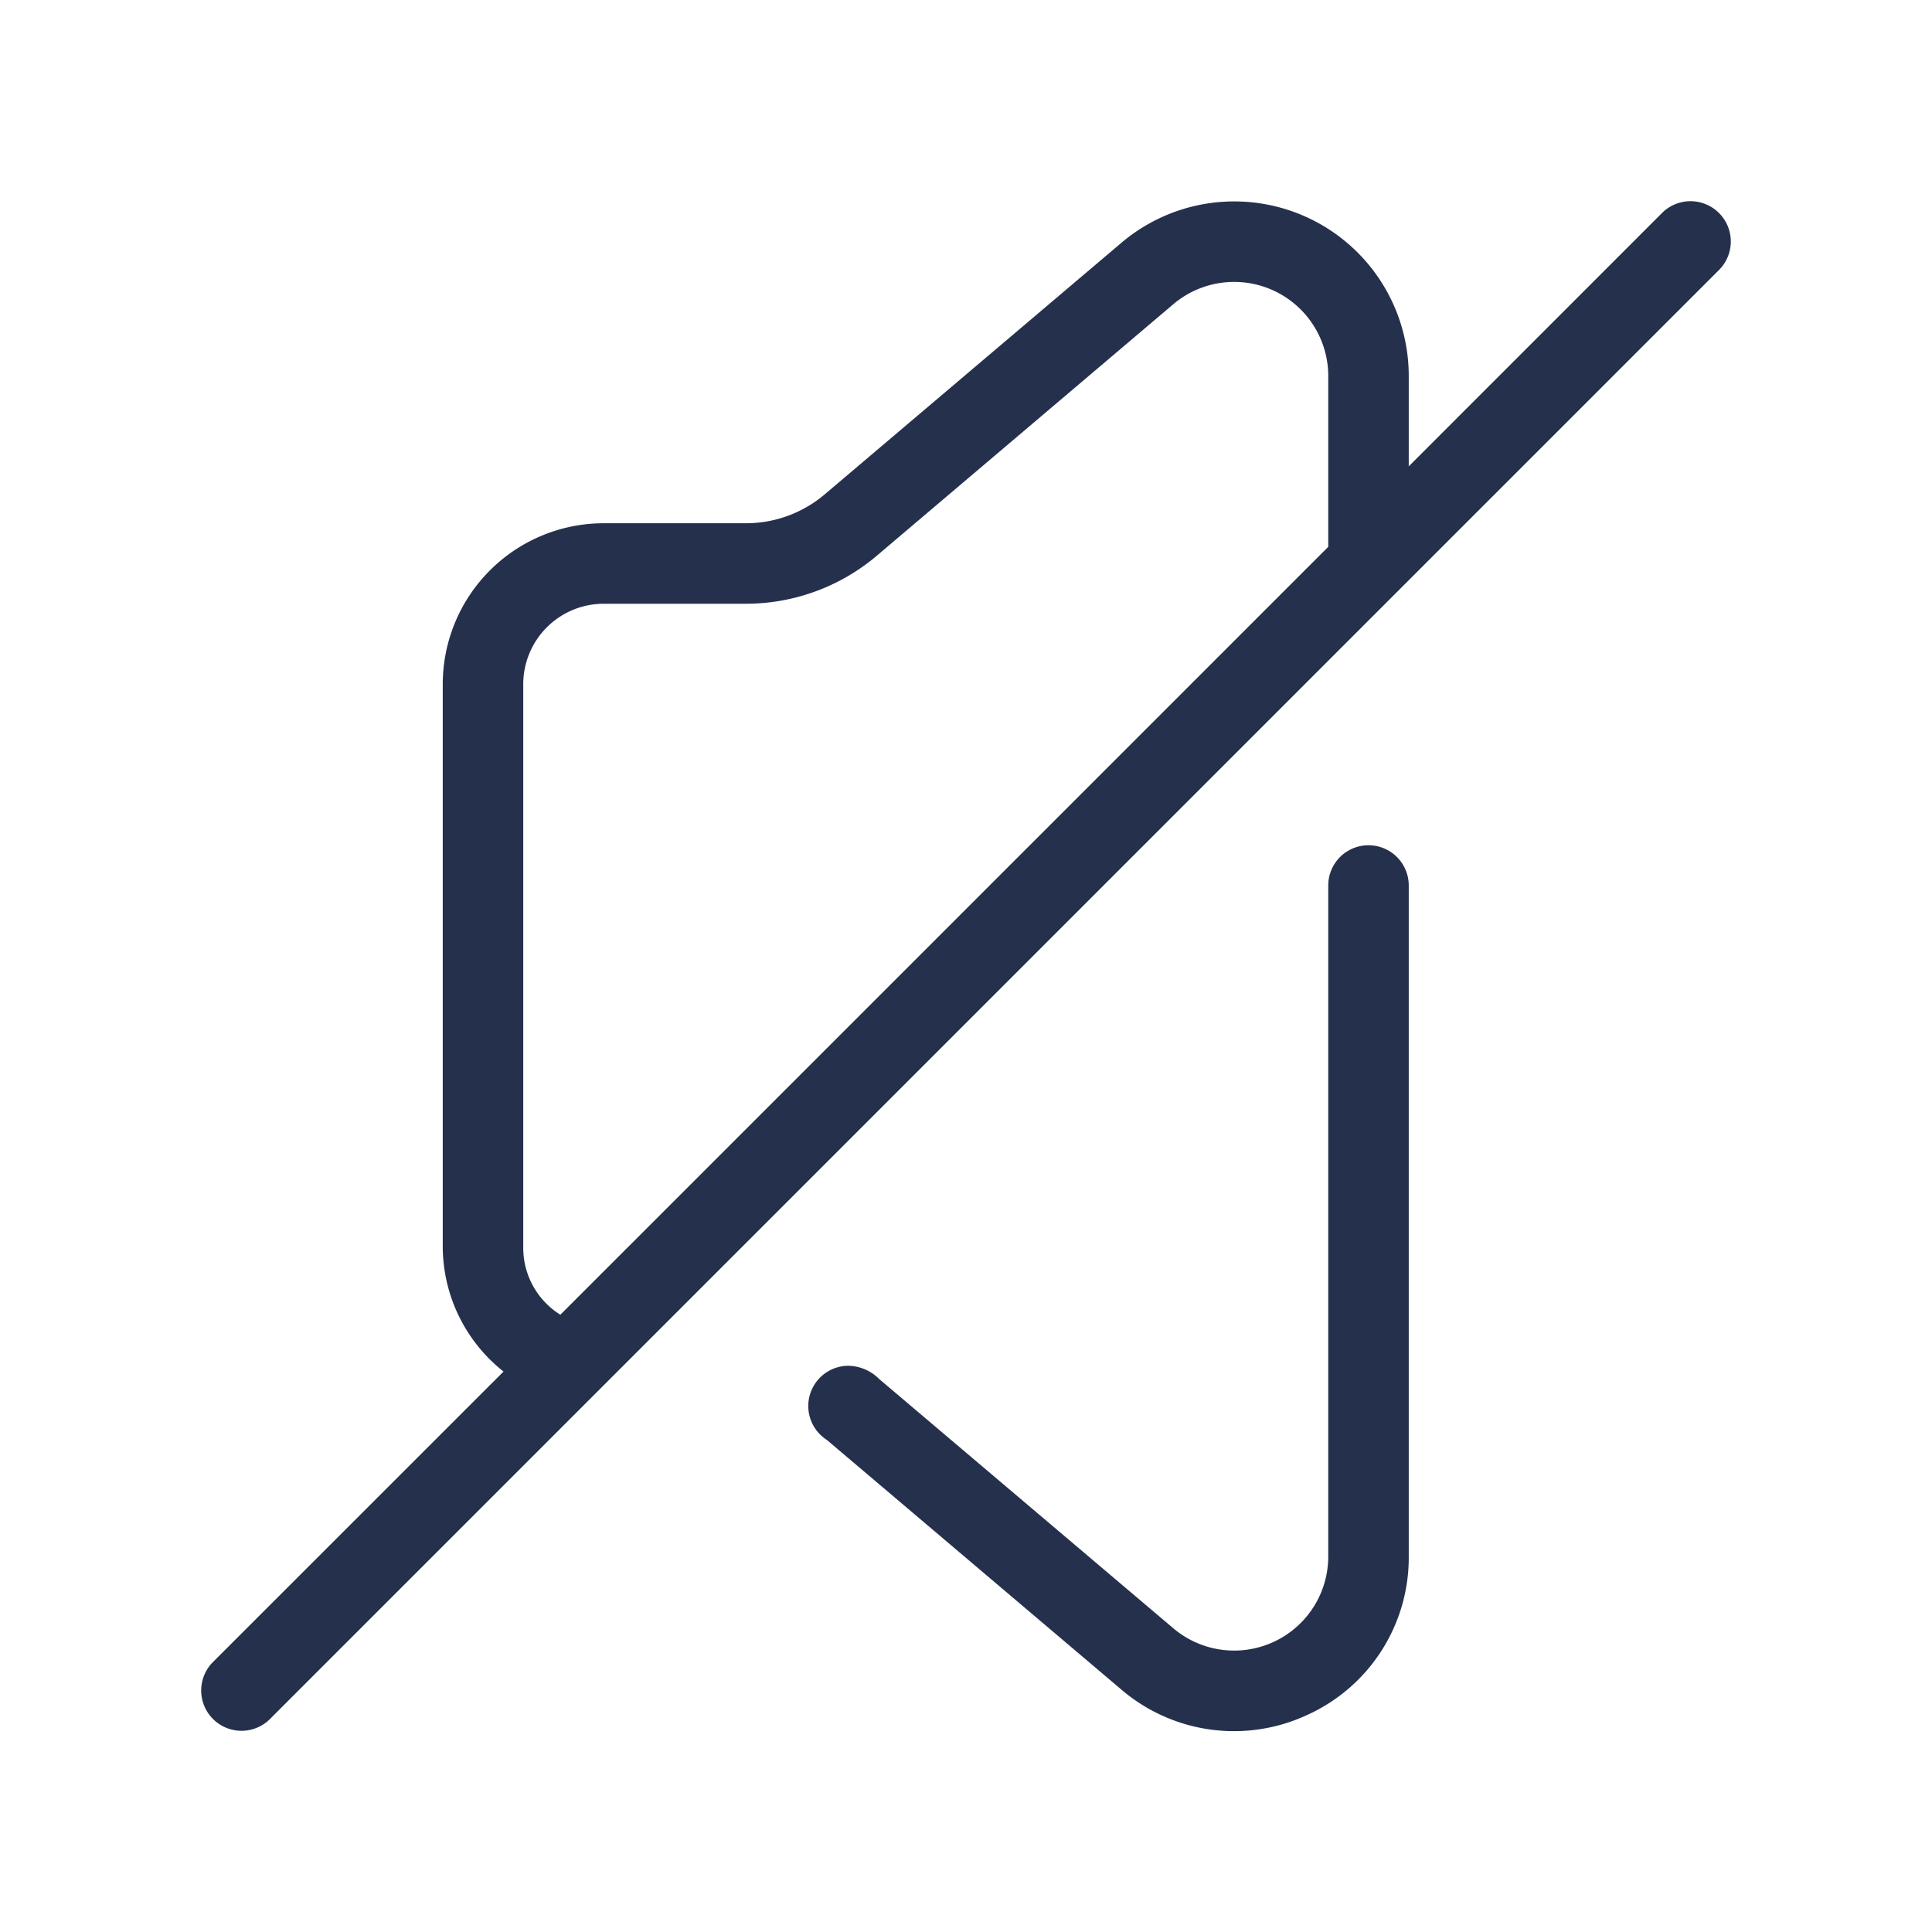<svg id="Layer" xmlns="http://www.w3.org/2000/svg" viewBox="0 0 24 24"><defs><style>.cls-1{fill:#25314c;}</style></defs><path id="volume-slash" class="cls-1" d="M17.5,11v8.33A2.145,2.145,0,0,1,16.247,21.3a2.155,2.155,0,0,1-2.319-.313l-3.657-3.1a.5.5,0,0,1,.269-.921.557.557,0,0,1,.382.165l3.651,3.094A1.169,1.169,0,0,0,16.5,19.33V11a.5.5,0,0,1,1,0Zm3.854-7.646-4,4h0l-14,14a.5.5,0,0,1-.708-.708l3.609-3.608A1.985,1.985,0,0,1,5.5,15.5v-7a2,2,0,0,1,2-2H9.27a1.512,1.512,0,0,0,.969-.354l3.688-3.127A2.168,2.168,0,0,1,17.5,4.67V5.793l3.146-3.147a.5.5,0,0,1,.708.708ZM16.5,4.67a1.169,1.169,0,0,0-1.928-.888L10.883,6.911A2.518,2.518,0,0,1,9.27,7.5H7.5a1,1,0,0,0-1,1v7a.978.978,0,0,0,.461.832L16.5,6.793Z"/></svg>